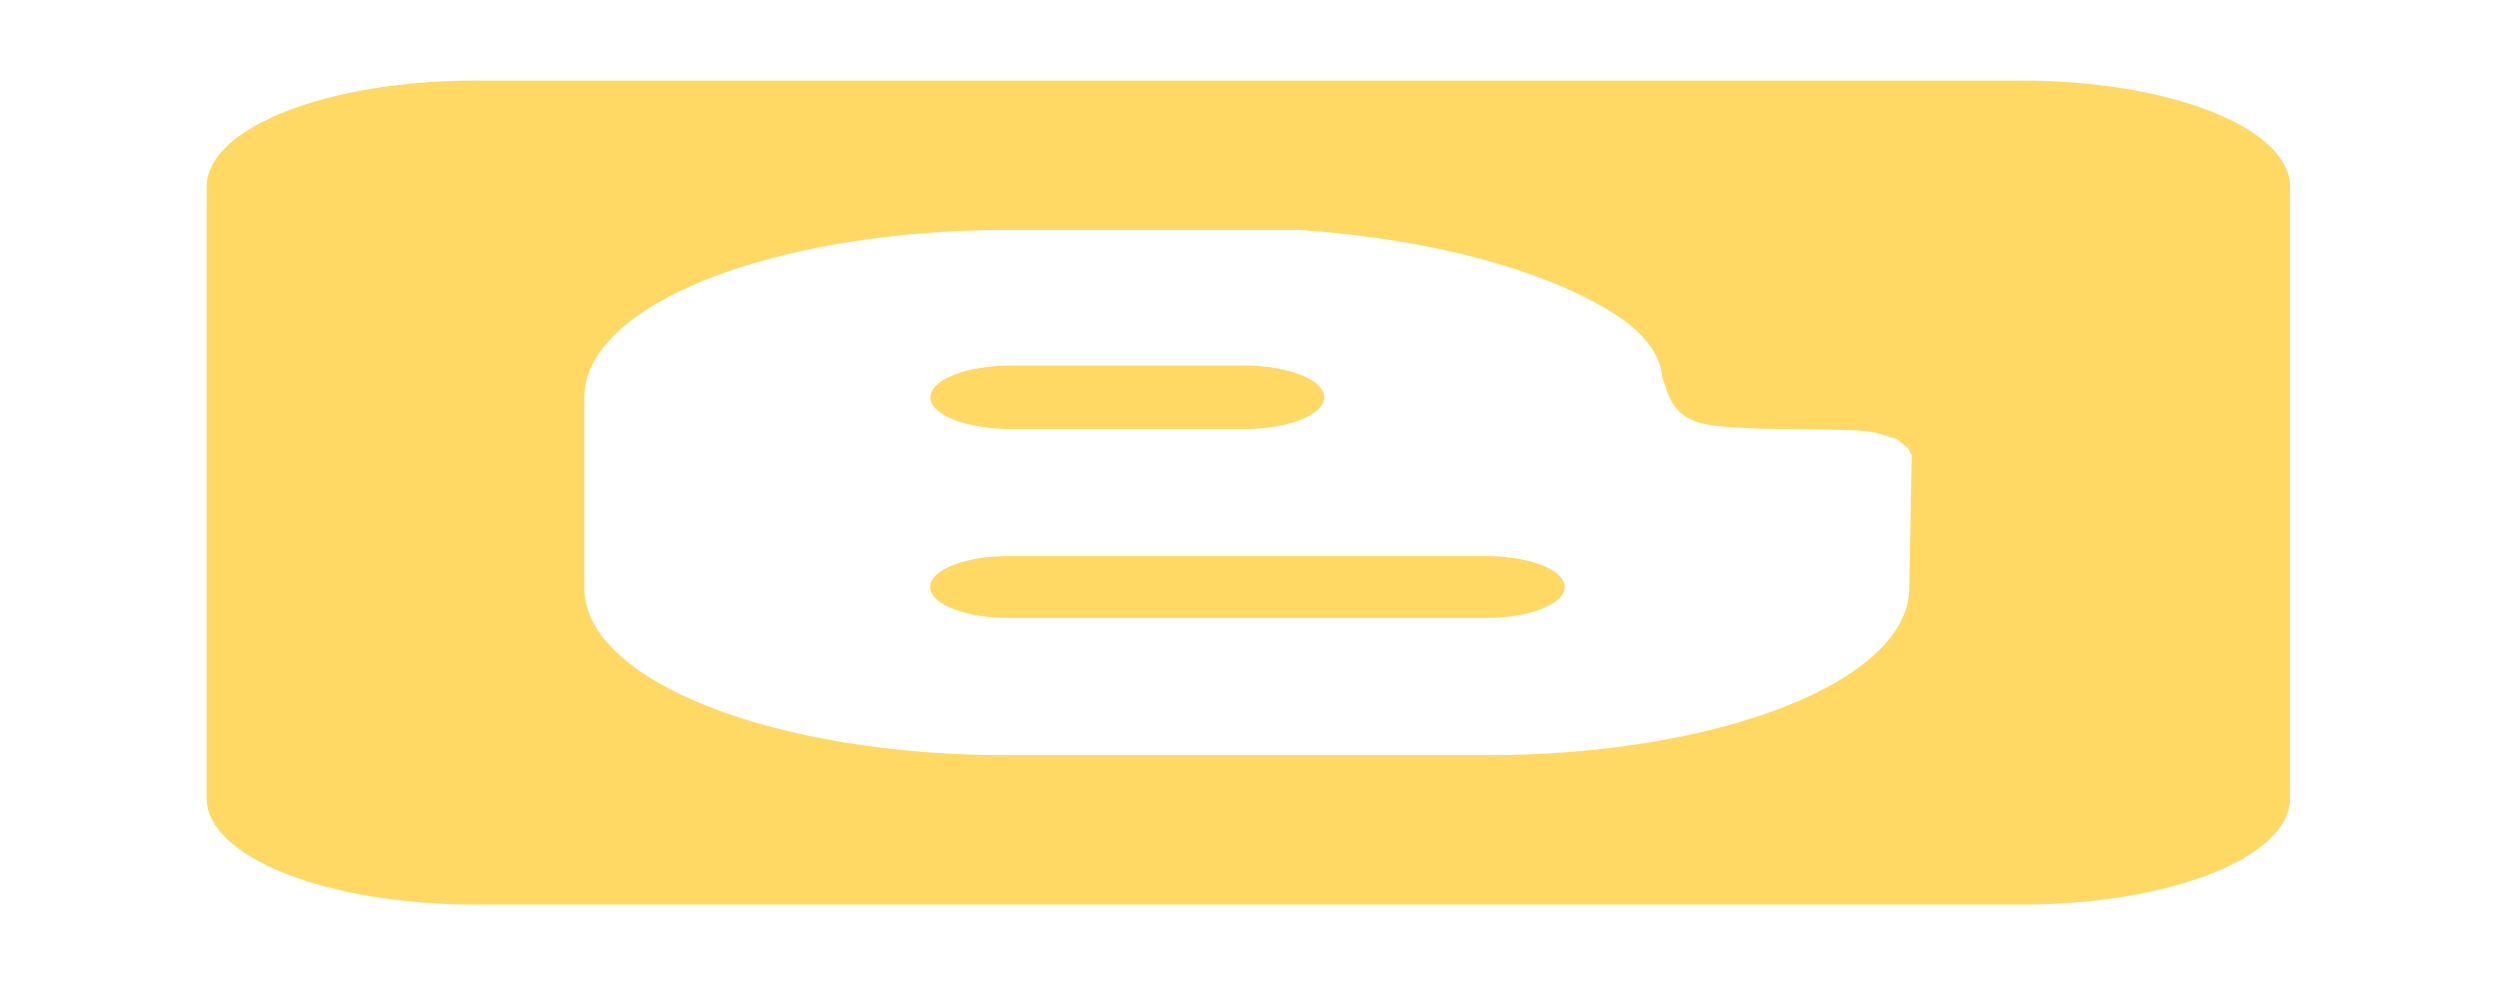 <svg width="257" height="102" viewBox="0 0 257 102" fill="none" xmlns="http://www.w3.org/2000/svg">
<path d="M103.901 44.106H127.875C130.064 44.106 132.163 43.763 133.711 43.15C135.259 42.538 136.129 41.708 136.129 40.842C136.129 39.976 135.259 39.146 133.711 38.533C132.163 37.921 130.064 37.577 127.875 37.577H103.901C101.711 37.577 99.612 37.921 98.064 38.533C96.516 39.146 95.646 39.976 95.646 40.842C95.646 41.708 96.516 42.538 98.064 43.15C99.612 43.763 101.711 44.106 103.901 44.106ZM207.967 8.284H48.698C41.427 8.295 34.46 9.442 29.319 11.476C24.177 13.509 21.276 16.264 21.25 19.14V82.13C21.276 85.006 24.176 87.762 29.318 89.795C34.46 91.829 41.426 92.976 48.698 92.987H207.966C215.238 92.977 222.204 91.829 227.347 89.796C232.489 87.762 235.39 85.007 235.416 82.131V19.14C235.39 16.264 232.49 13.509 227.347 11.475C222.205 9.442 215.239 8.295 207.967 8.284ZM196.481 49.271L196.271 60.602C196.187 65.121 191.598 69.445 183.501 72.634C175.404 75.823 164.452 77.62 153.025 77.635H103.349C91.908 77.626 80.938 75.83 72.831 72.637C64.724 69.444 60.136 65.113 60.068 60.589V40.707C60.129 36.179 64.713 31.844 72.82 28.647C80.926 25.45 91.899 23.649 103.348 23.637H133.586C140.552 24.114 147.162 25.198 152.94 26.809C158.719 28.42 163.52 30.518 166.999 32.953C169.382 34.743 170.707 36.723 170.873 38.745C171.595 40.886 171.975 42.477 174.408 43.359C177.828 44.585 190.548 43.759 193.064 44.538L194.979 45.13L196.145 46.069L196.53 46.821L196.481 49.271ZM152.609 57.165H103.901C102.825 57.152 101.754 57.224 100.751 57.378C99.748 57.532 98.833 57.764 98.061 58.06C97.289 58.356 96.675 58.711 96.255 59.103C95.836 59.495 95.62 59.916 95.62 60.341C95.62 60.767 95.836 61.188 96.255 61.58C96.675 61.971 97.289 62.326 98.061 62.622C98.833 62.919 99.748 63.15 100.751 63.304C101.754 63.458 102.825 63.531 103.901 63.517H152.61C153.681 63.528 154.748 63.454 155.746 63.299C156.744 63.144 157.654 62.912 158.421 62.616C159.189 62.32 159.799 61.966 160.216 61.576C160.632 61.185 160.847 60.765 160.847 60.341C160.847 59.917 160.632 59.497 160.216 59.107C159.799 58.716 159.189 58.362 158.421 58.066C157.654 57.77 156.744 57.538 155.746 57.383C154.748 57.228 153.681 57.154 152.61 57.165H152.609Z" fill="#FFD964"/>
</svg>
